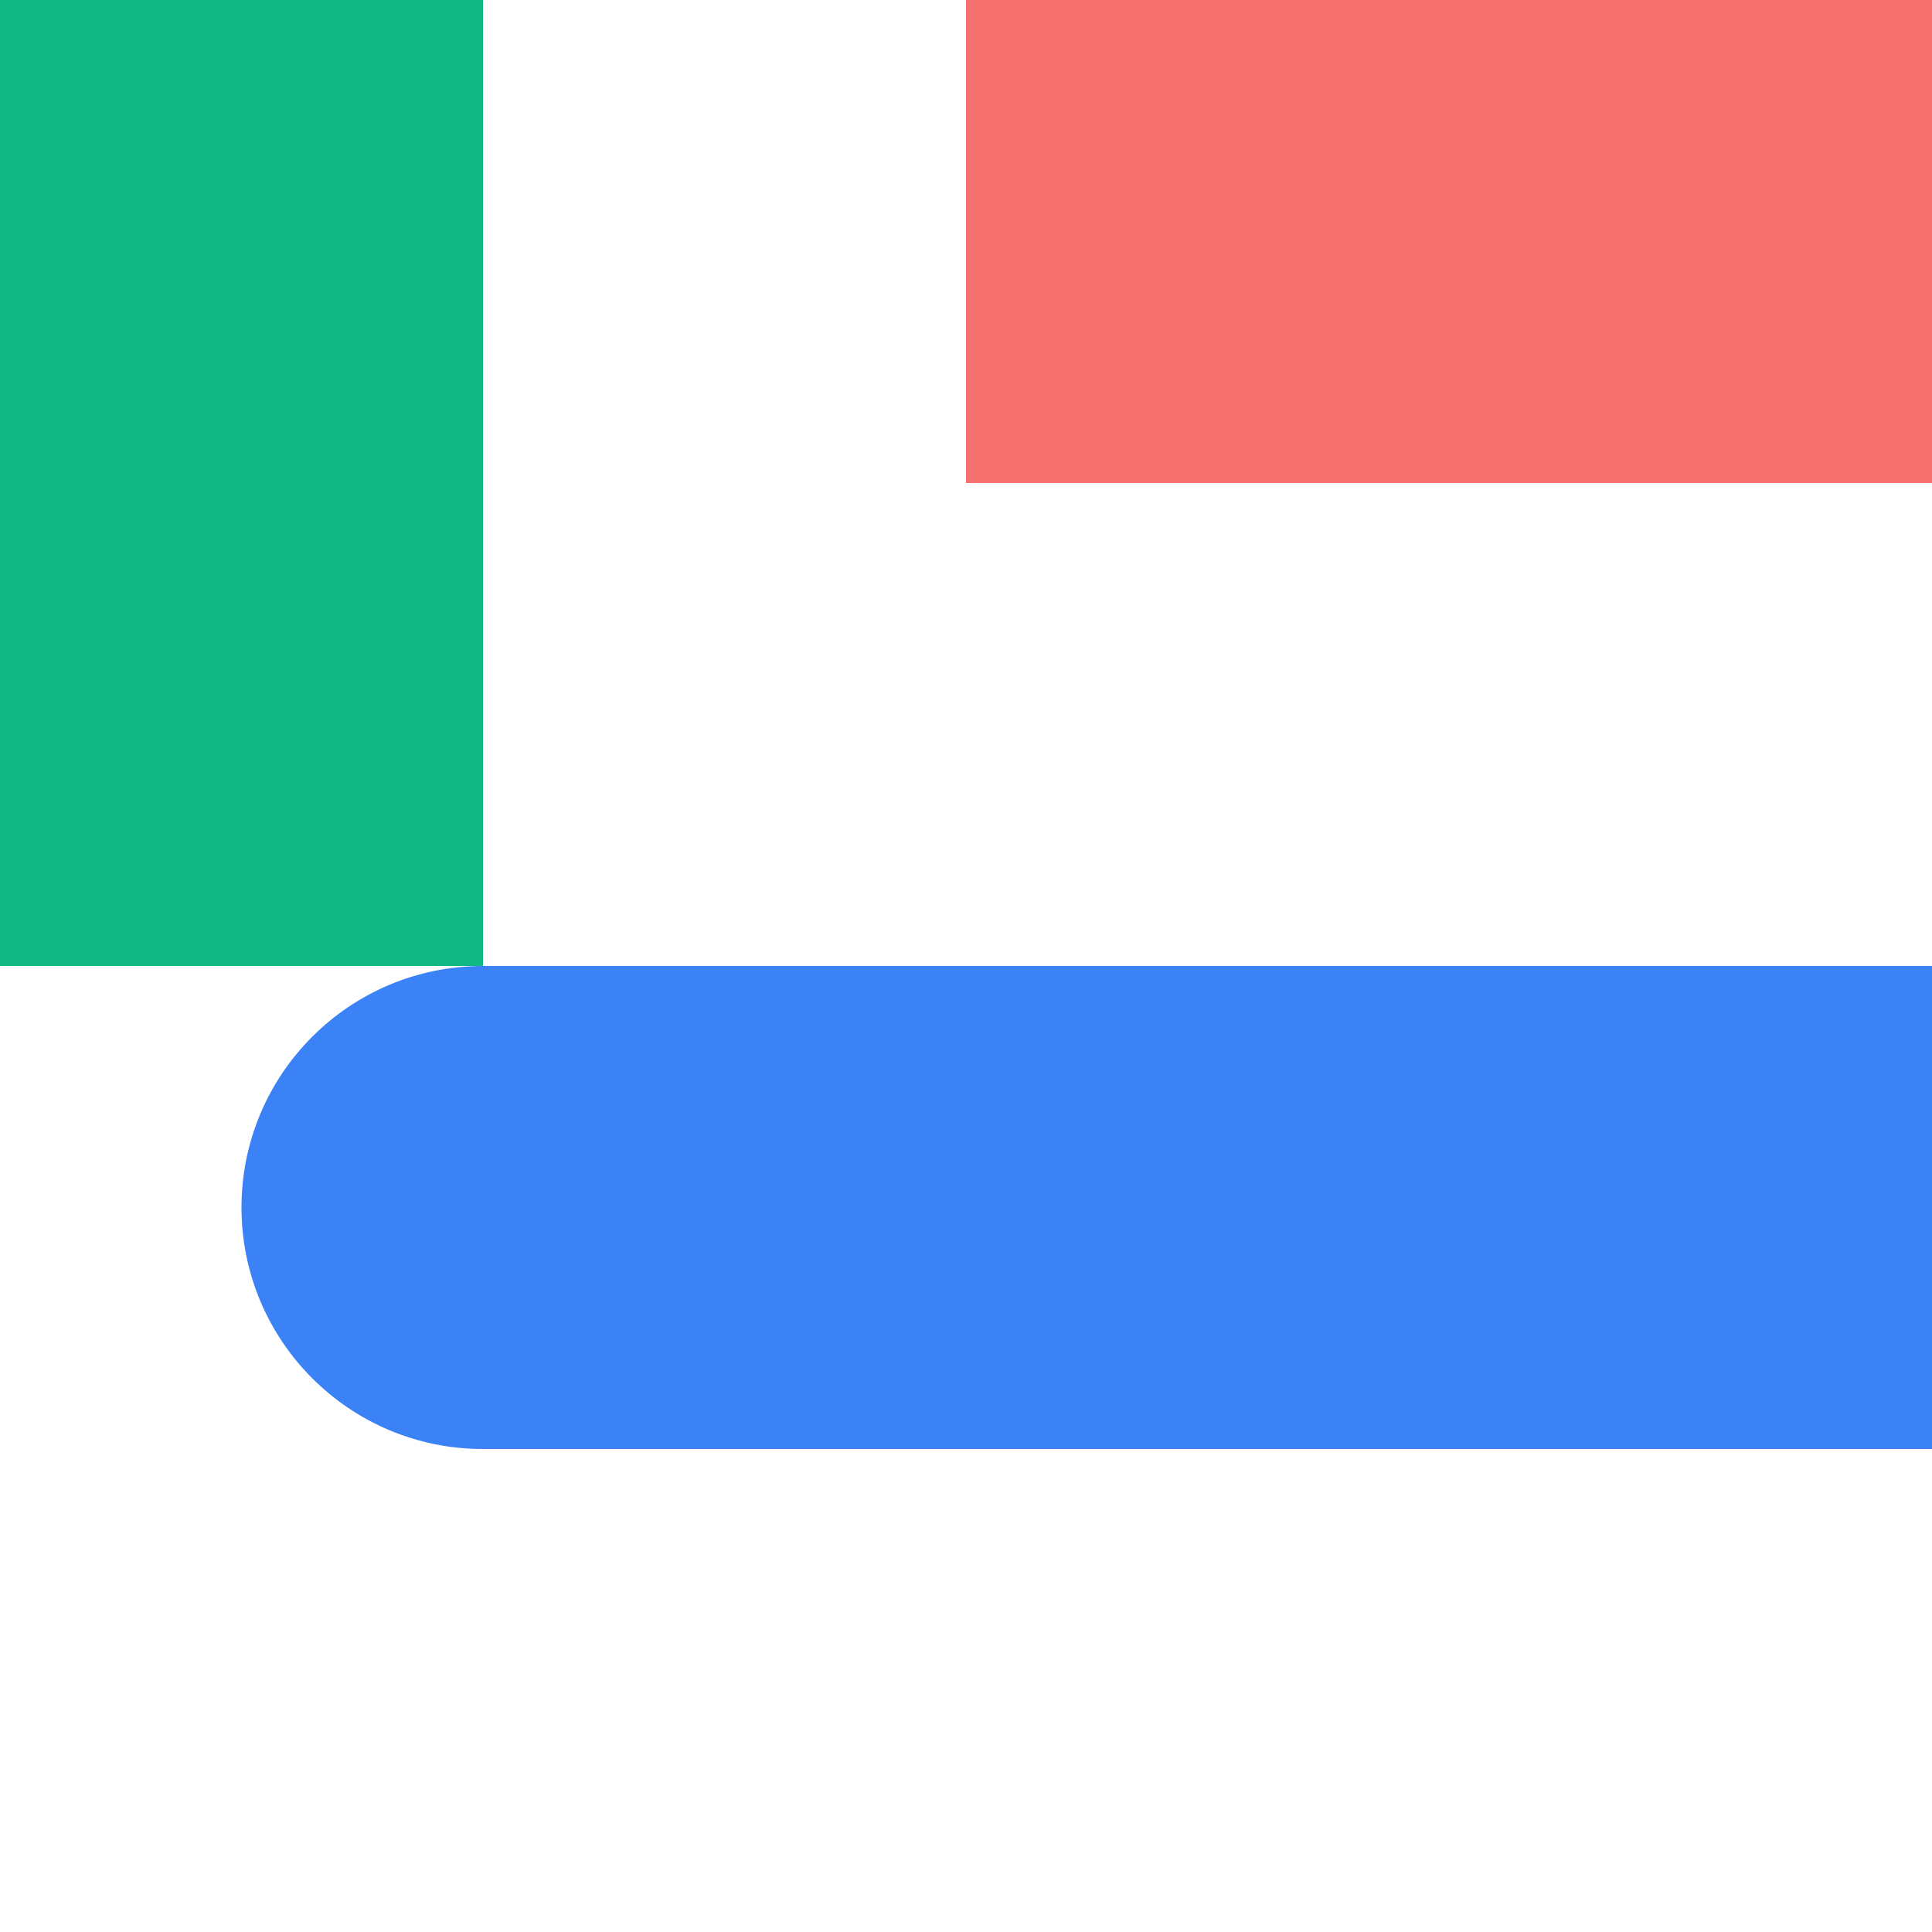 <svg width="48" height="48" viewBox="0 0 48 48" fill="none" xmlns="http://www.w3.org/2000/svg">
<path fill-rule="evenodd" clip-rule="evenodd" d="M12 36C8.686 36 6 33.314 6 30C6 26.686 8.686 24 12 24H48V36H12Z" fill="#3B82F6"/>
<path d="M12 0H0V24H12V0Z" fill="#10B981"/>
<path d="M48 0H24V12H48V0Z" fill="#F87171"/>
</svg>

